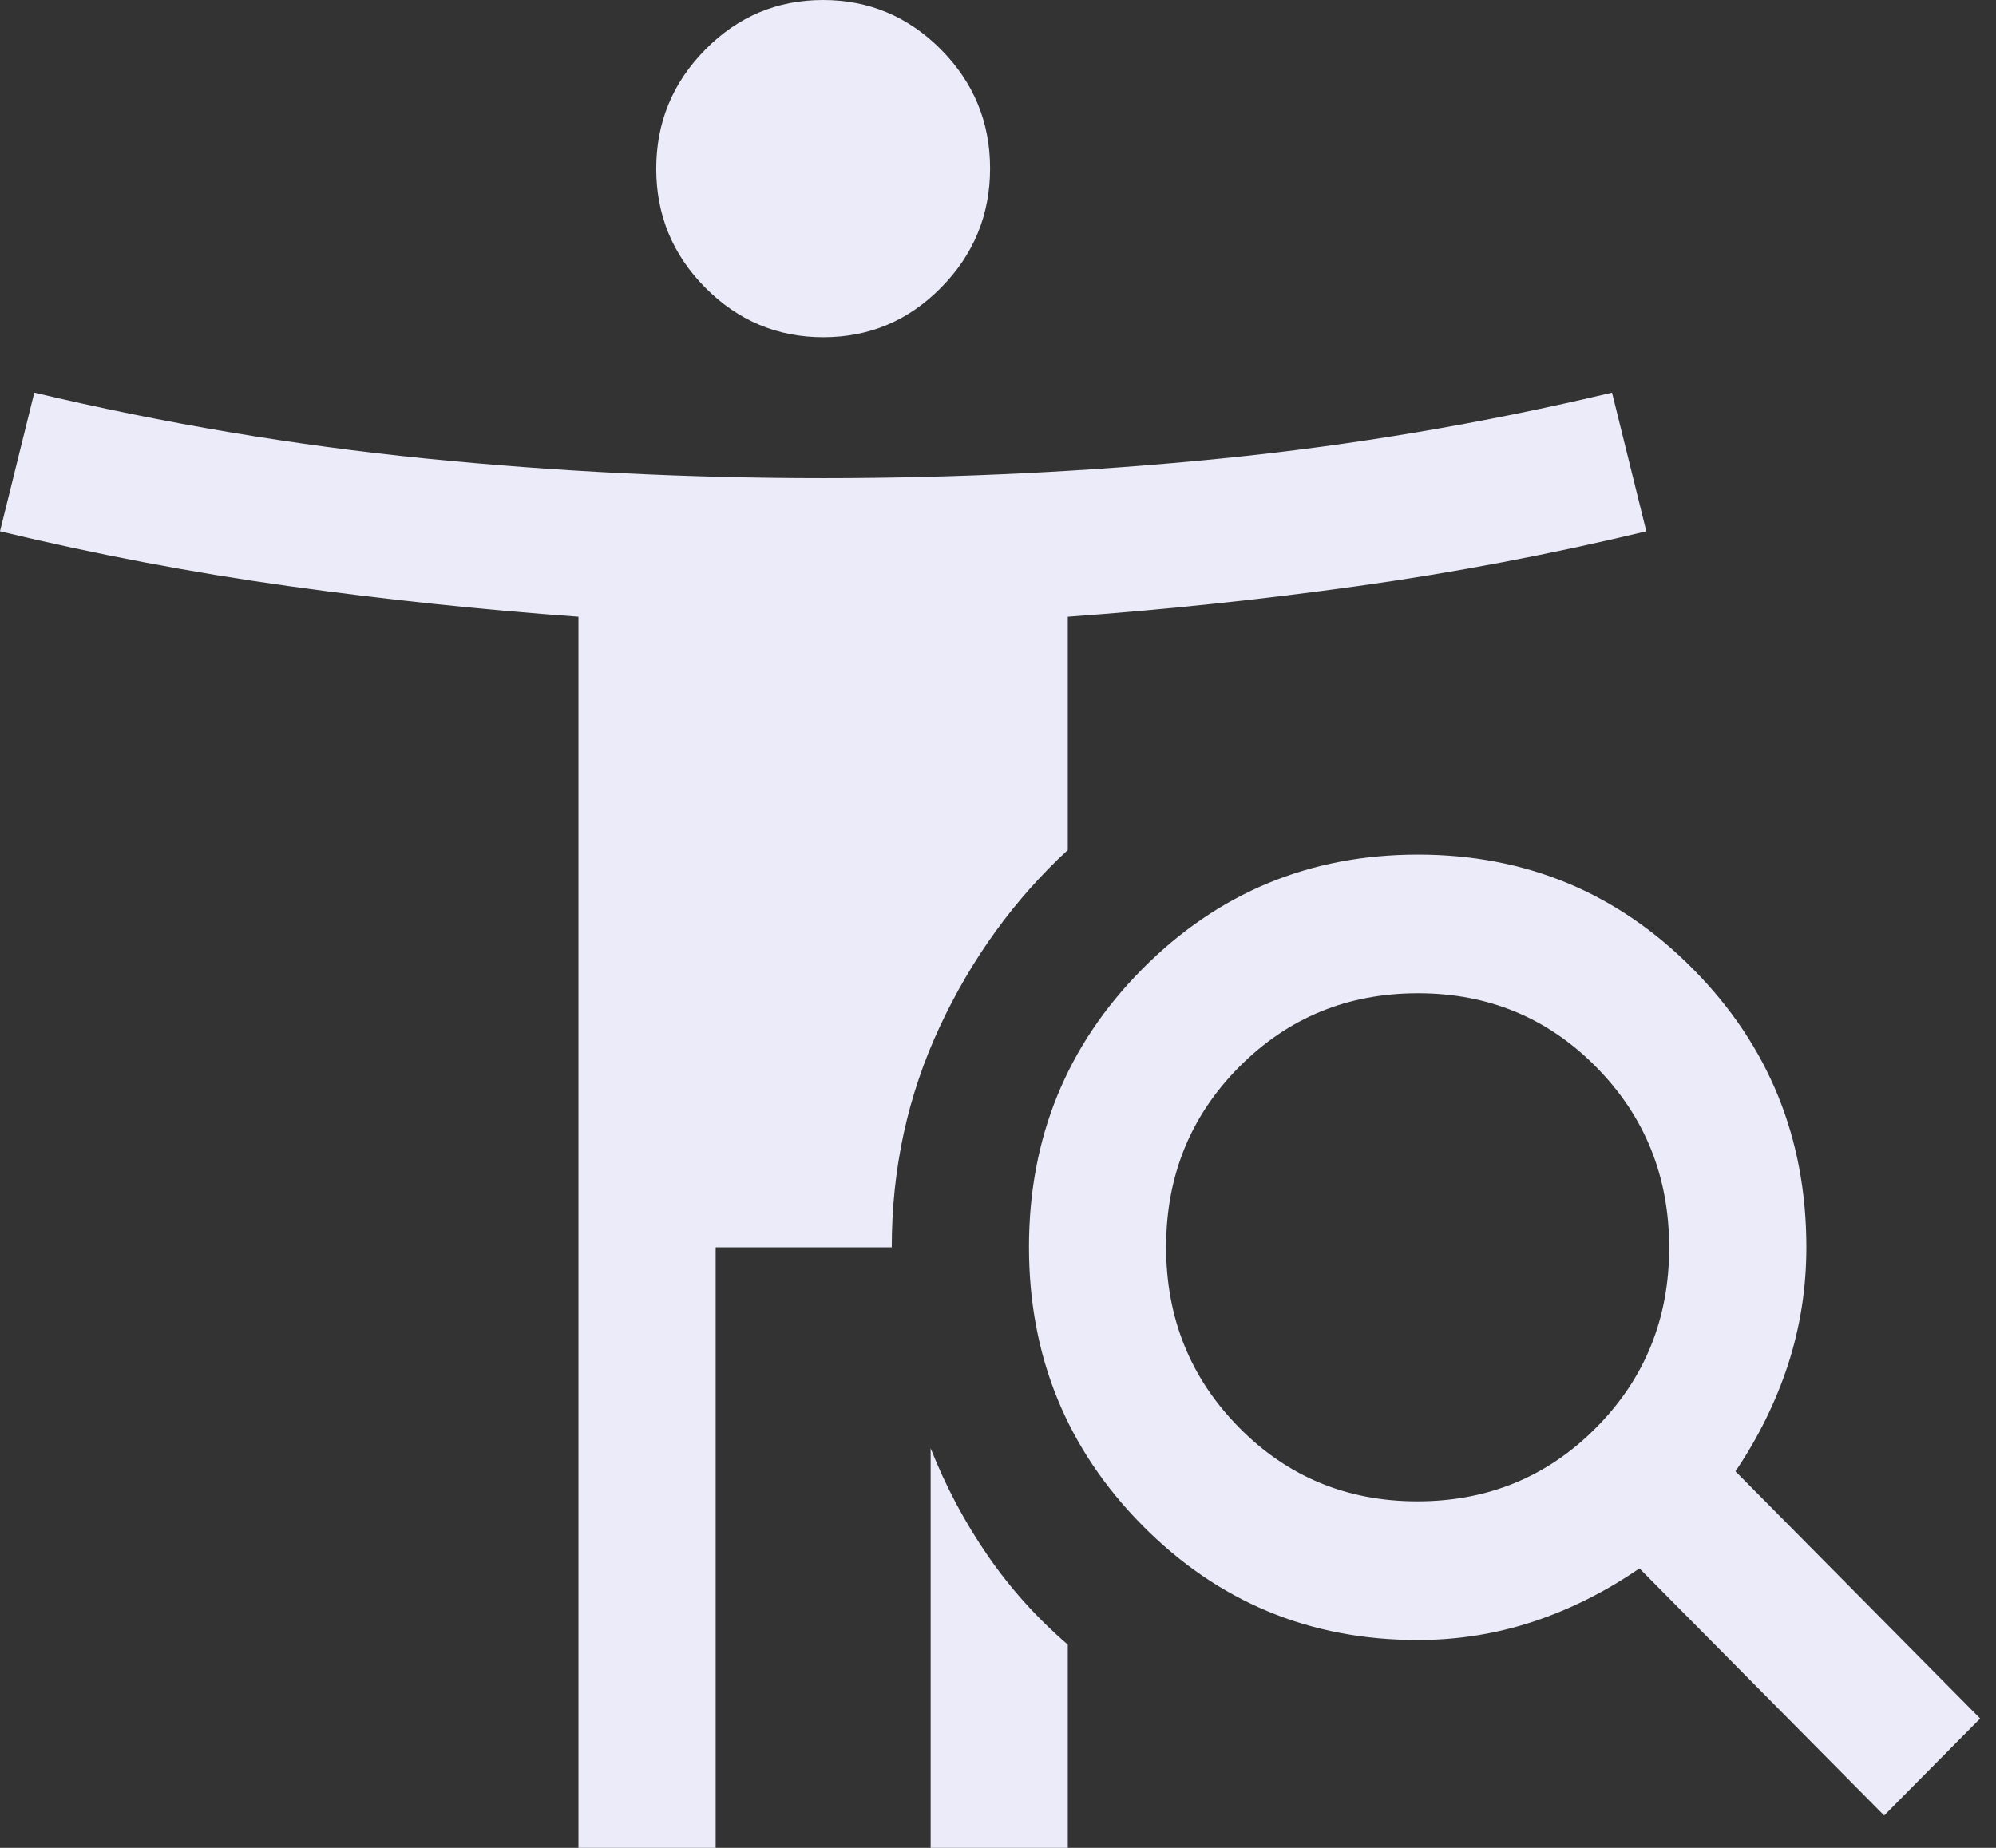 <svg width="27" height="25" viewBox="0 0 27 25" fill="none" xmlns="http://www.w3.org/2000/svg">
<rect x="0" y="0" width="27" height="25" fill="#333333" stroke="none"/>
<path d="M11.137 4.562C10.517 4.562 9.985 4.339 9.542 3.893C9.099 3.447 8.877 2.91 8.877 2.284C8.877 1.657 9.098 1.12 9.54 0.672C9.981 0.224 10.512 0 11.133 0C11.753 0 12.284 0.223 12.728 0.669C13.171 1.116 13.393 1.652 13.393 2.279C13.393 2.905 13.172 3.443 12.73 3.891C12.289 4.339 11.758 4.562 11.137 4.562ZM19.172 20.312C20.124 20.312 20.93 19.981 21.589 19.317C22.249 18.653 22.579 17.841 22.579 16.879C22.579 15.918 22.251 15.104 21.594 14.438C20.937 13.771 20.133 13.438 19.181 13.438C18.23 13.438 17.424 13.769 16.764 14.433C16.104 15.097 15.774 15.909 15.774 16.871C15.774 17.832 16.103 18.646 16.76 19.312C17.417 19.979 18.221 20.312 19.172 20.312ZM25.487 24.562L22.177 21.219C21.723 21.531 21.246 21.771 20.744 21.938C20.243 22.104 19.72 22.188 19.177 22.188C17.716 22.188 16.475 21.671 15.452 20.637C14.43 19.603 13.919 18.348 13.919 16.871C13.919 15.395 14.43 14.141 15.453 13.109C16.477 12.078 17.719 11.562 19.18 11.562C20.642 11.562 21.883 12.079 22.904 13.112C23.925 14.145 24.435 15.399 24.435 16.875C24.435 17.424 24.352 17.952 24.188 18.459C24.023 18.965 23.785 19.448 23.476 19.906L26.786 23.25L25.487 24.562ZM12.589 25V19.594C12.795 20.115 13.053 20.599 13.362 21.047C13.671 21.495 14.032 21.896 14.444 22.25V25H12.589ZM7.825 25V8.344C6.505 8.248 5.195 8.11 3.897 7.928C2.598 7.747 1.299 7.5 0 7.188L0.464 5.312C2.222 5.729 3.986 6.026 5.754 6.203C7.523 6.38 9.318 6.469 11.139 6.469C12.96 6.469 14.755 6.38 16.524 6.203C18.293 6.026 20.053 5.729 21.806 5.312L22.27 7.188C20.971 7.5 19.672 7.747 18.373 7.928C17.074 8.11 15.765 8.248 14.444 8.344V11.5C13.723 12.167 13.145 12.963 12.712 13.891C12.279 14.818 12.063 15.812 12.063 16.875H9.681V25H7.825Z" fill="#EBEBF9"/>
</svg>
